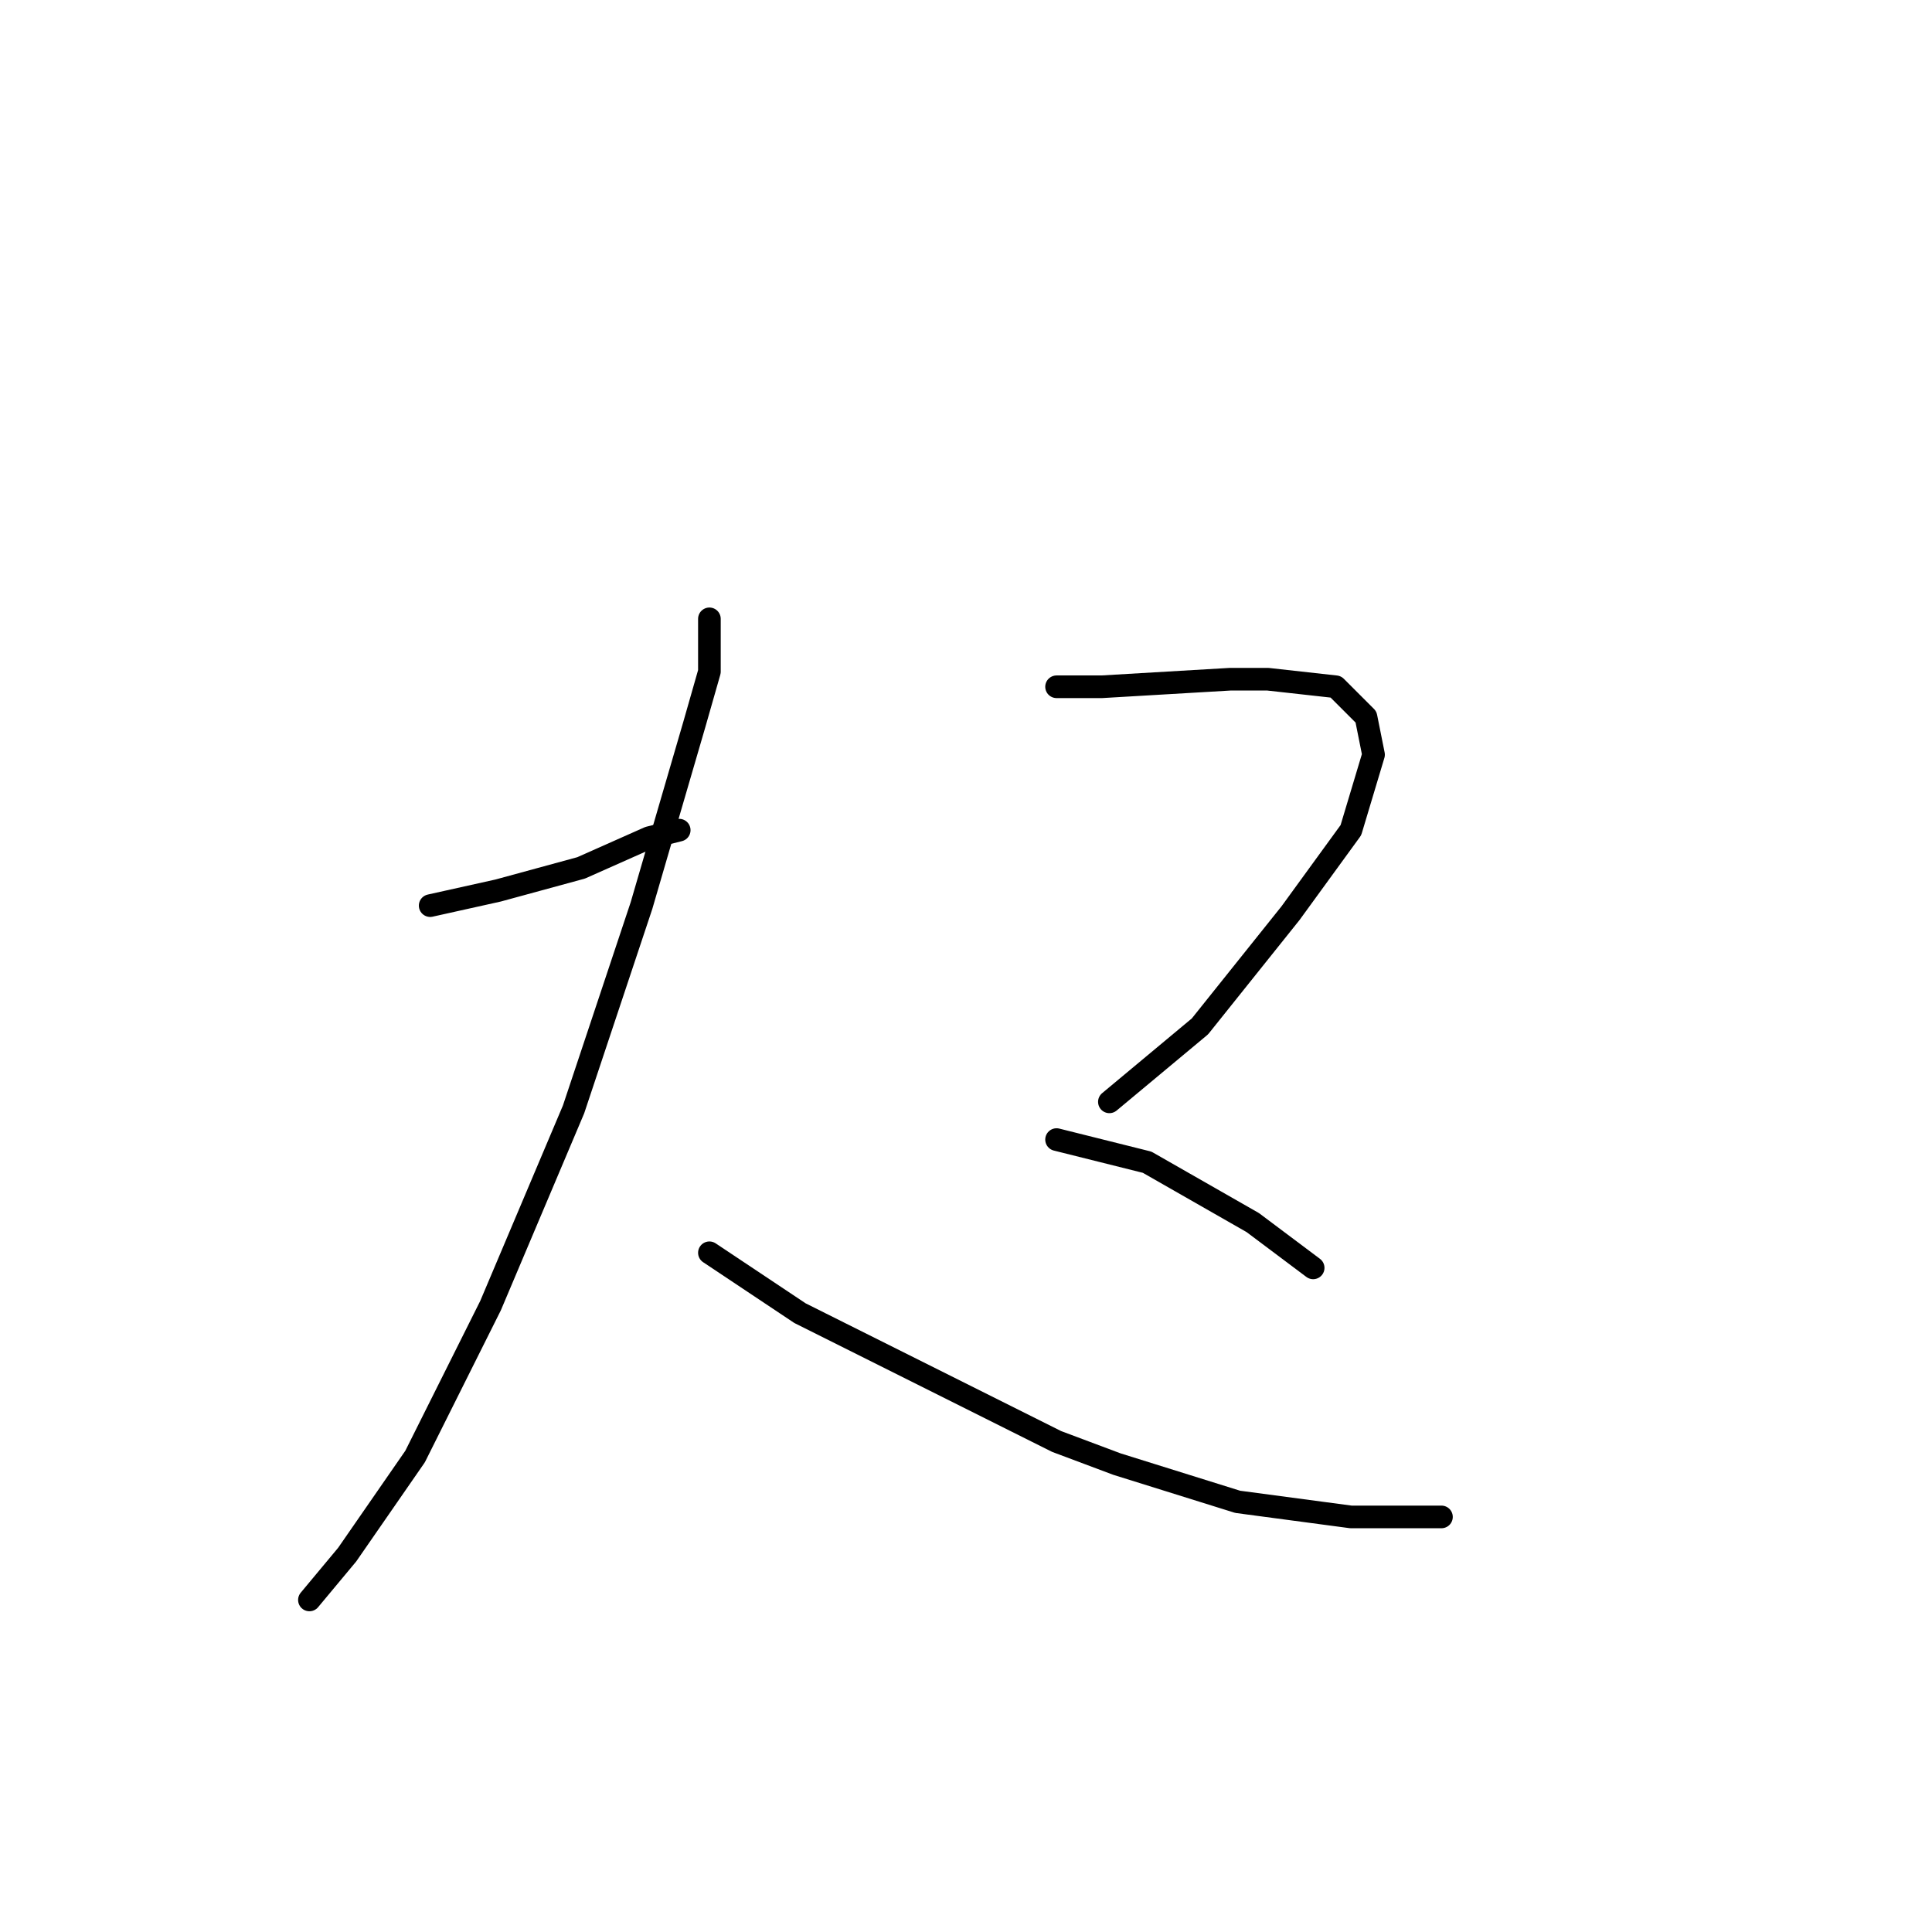 <?xml version="1.0" standalone="no"?>
    <svg width="256" height="256" xmlns="http://www.w3.org/2000/svg" version="1.1">
    <polyline stroke="black" stroke-width="3" stroke-linecap="round" fill="transparent" stroke-linejoin="round" points="57 120 66 118 77 115 86 111 90 110 90 110 " />
        <polyline stroke="black" stroke-width="3" stroke-linecap="round" fill="transparent" stroke-linejoin="round" points="94 82 94 89 92 96 85 120 76 147 65 173 55 193 46 206 41 212 41 212 " />
        <polyline stroke="black" stroke-width="3" stroke-linecap="round" fill="transparent" stroke-linejoin="round" points="94 166 106 174 114 178 140 191 148 194 164 199 179 201 191 201 191 201 " />
        <polyline stroke="black" stroke-width="3" stroke-linecap="round" fill="transparent" stroke-linejoin="round" points="140 91 146 91 163 90 168 90 177 91 181 95 182 100 179 110 171 121 159 136 147 146 147 146 " />
        <polyline stroke="black" stroke-width="3" stroke-linecap="round" fill="transparent" stroke-linejoin="round" points="140 151 152 154 166 162 174 168 174 168 " />
        </svg>
